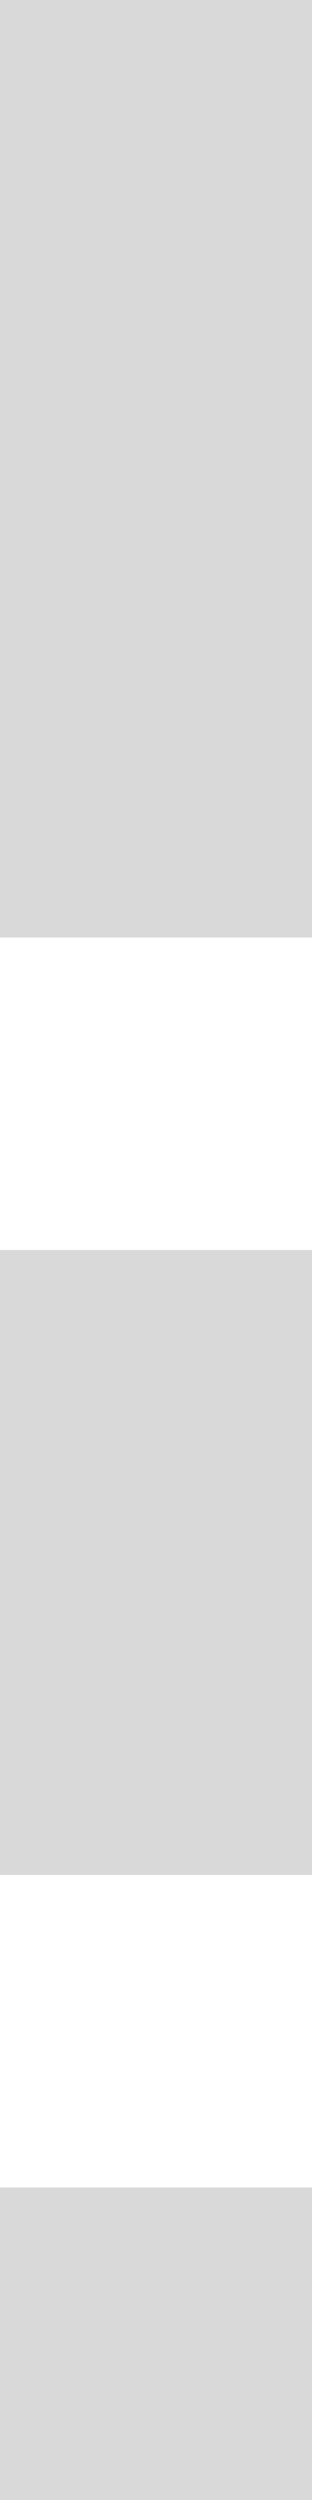 <svg xmlns="http://www.w3.org/2000/svg" width="5" height="40" fill="none" viewBox="0 0 5 40">
  <path fill="#D9D9D9" fill-rule="evenodd" d="M5 15H0V0h5v15Zm0 15H0V20h5v10ZM0 40h5v-5H0v5Z" clip-rule="evenodd"/>
</svg>
